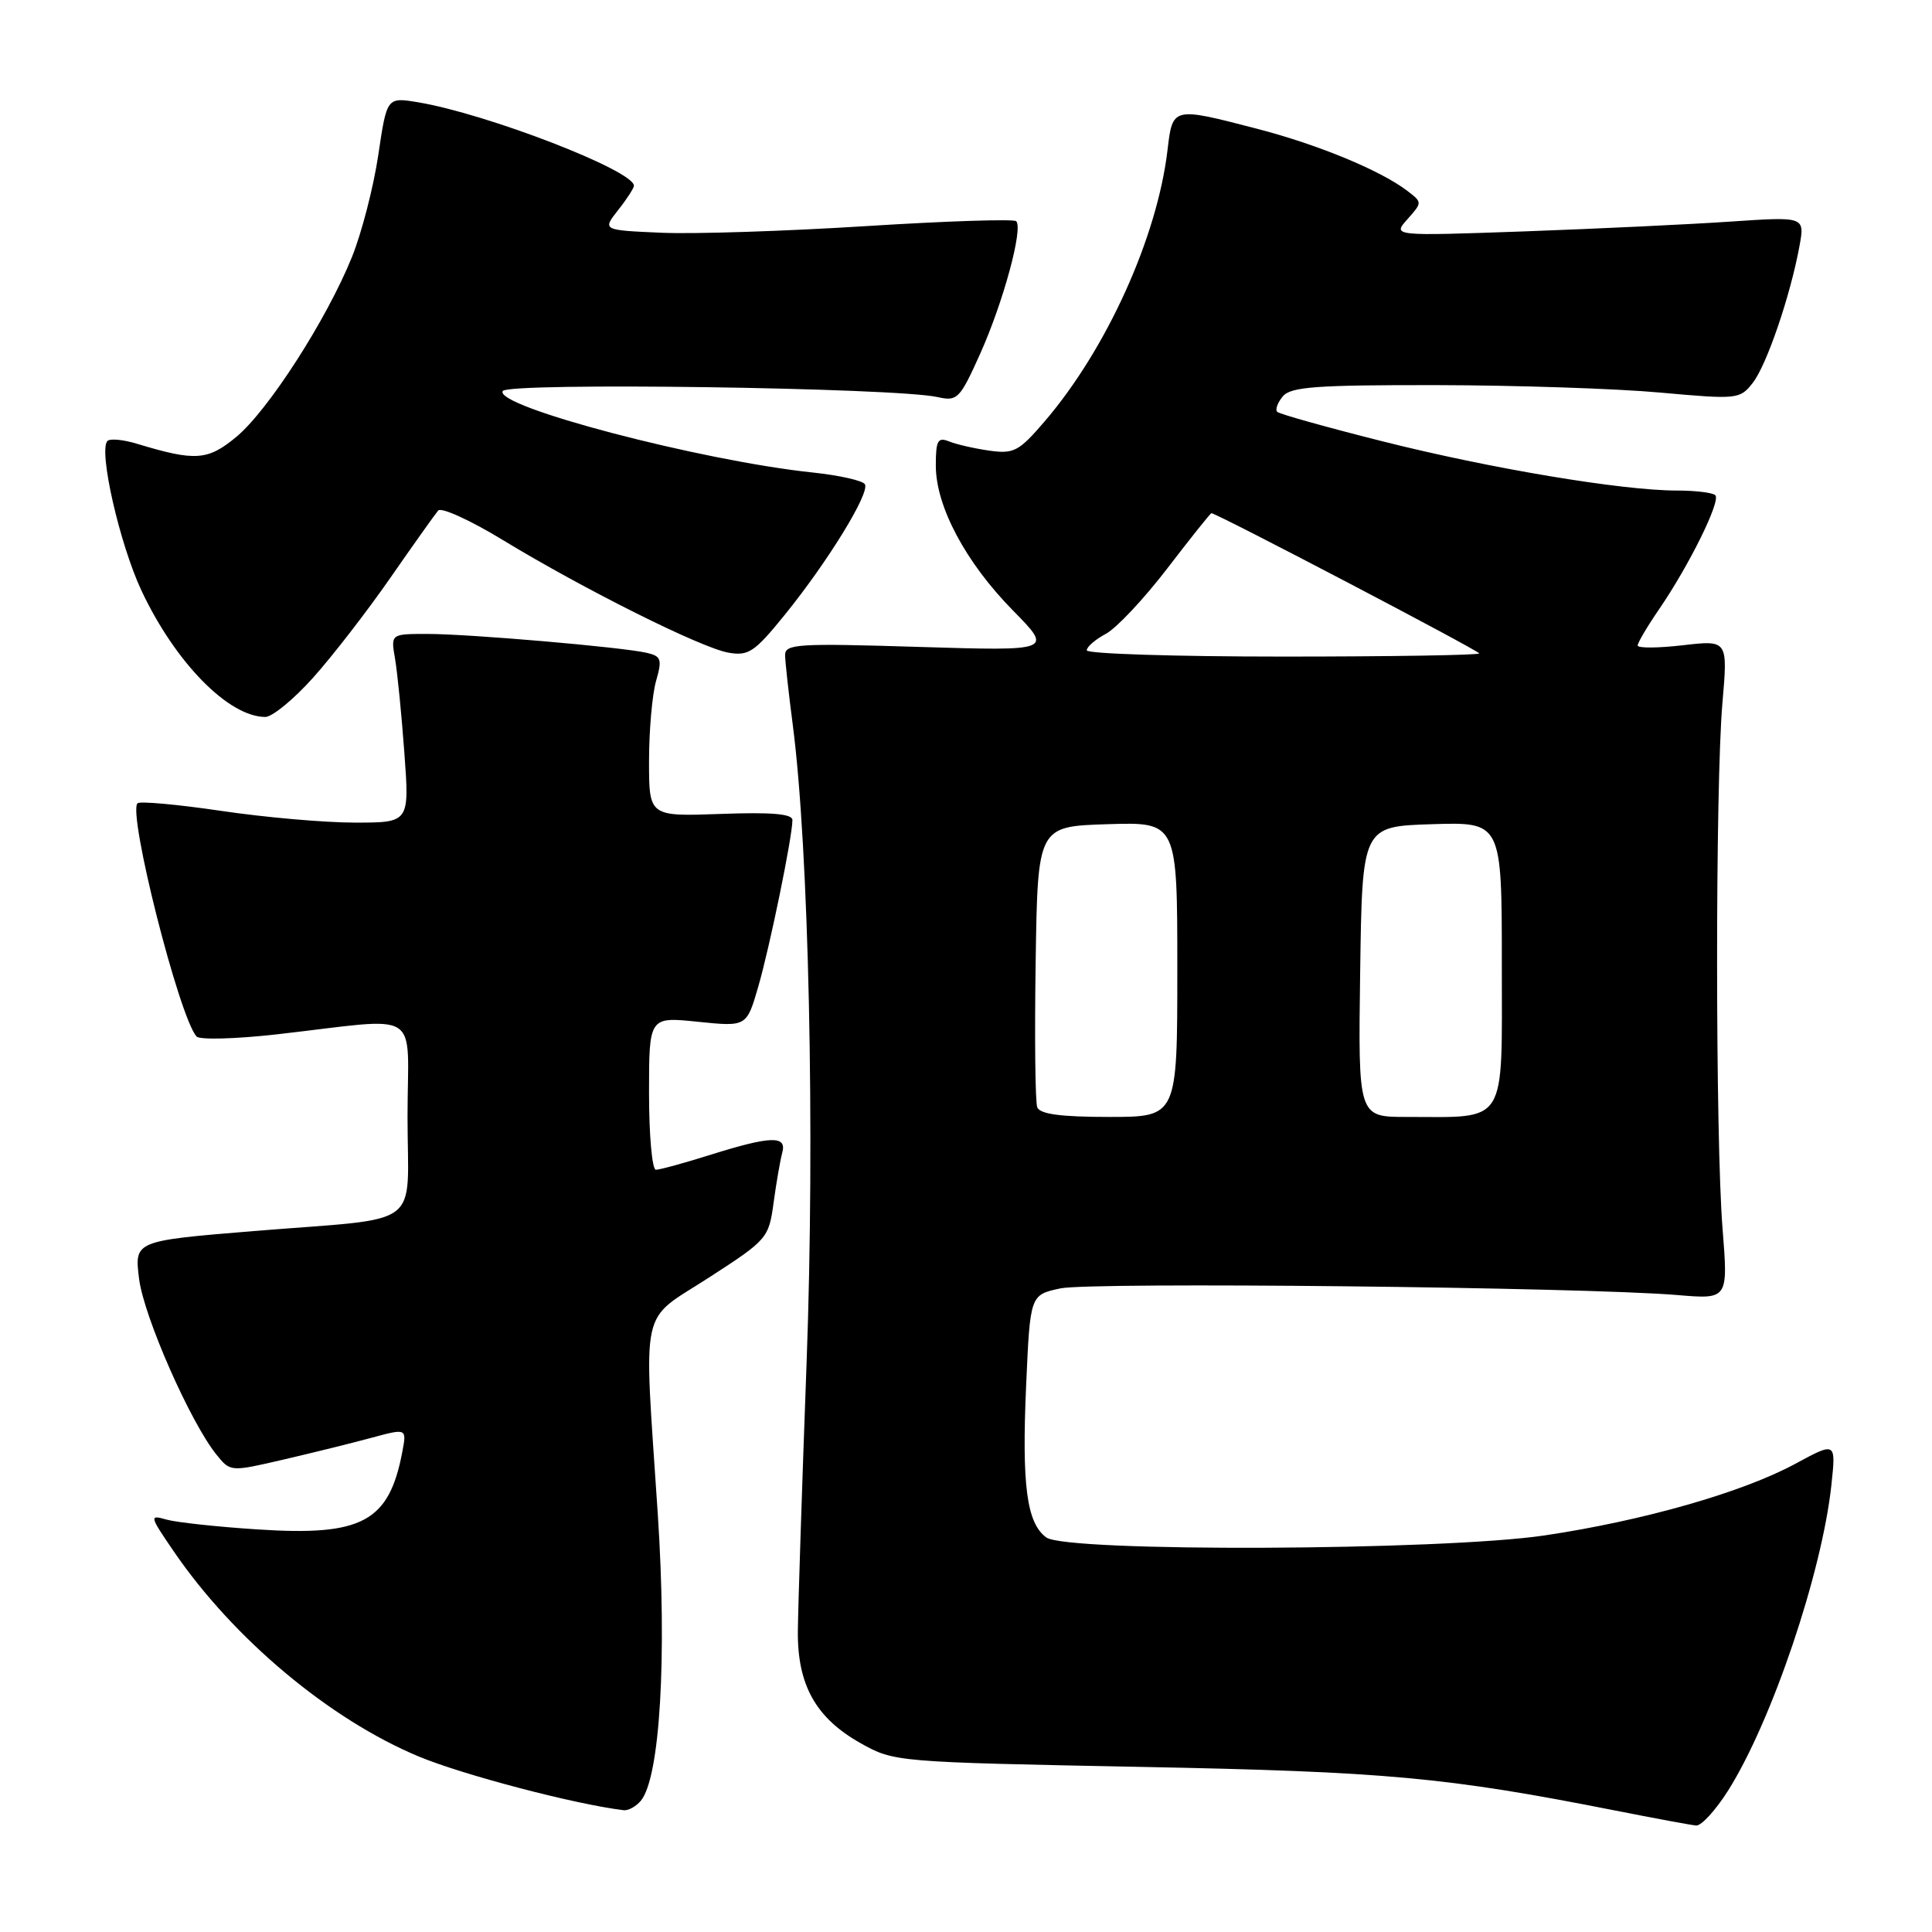 <?xml version="1.0" encoding="UTF-8" standalone="no"?>
<!DOCTYPE svg PUBLIC "-//W3C//DTD SVG 1.1//EN" "http://www.w3.org/Graphics/SVG/1.1/DTD/svg11.dtd" >
<svg xmlns="http://www.w3.org/2000/svg" xmlns:xlink="http://www.w3.org/1999/xlink" version="1.1" viewBox="0 0 256 256">
 <g >
 <path fill="currentColor"
d=" M 228.99 237.25 C 234.78 228.06 241.42 208.40 242.67 196.77 C 243.28 191.04 243.28 191.04 237.89 193.96 C 230.86 197.76 217.72 201.51 204.68 203.45 C 191.02 205.48 141.32 205.69 138.64 203.72 C 136.04 201.82 135.38 196.83 135.97 183.54 C 136.50 171.58 136.50 171.58 140.50 170.72 C 144.53 169.85 209.71 170.55 222.25 171.60 C 228.99 172.17 228.99 172.17 228.25 162.84 C 227.29 150.88 227.28 104.05 228.23 93.15 C 228.95 84.81 228.95 84.81 222.98 85.50 C 219.69 85.88 217.00 85.90 217.00 85.53 C 217.00 85.16 218.29 82.98 219.87 80.68 C 223.84 74.88 228.04 66.37 227.29 65.62 C 226.95 65.28 224.66 65.00 222.21 65.00 C 214.93 65.00 197.57 62.10 183.20 58.48 C 175.81 56.62 169.52 54.86 169.24 54.57 C 168.95 54.28 169.28 53.36 169.98 52.52 C 171.03 51.25 174.43 51.01 190.37 51.03 C 200.89 51.05 214.22 51.49 220.00 52.02 C 230.23 52.94 230.55 52.91 232.25 50.73 C 234.10 48.37 237.25 39.13 238.44 32.60 C 239.15 28.70 239.15 28.70 229.32 29.36 C 223.92 29.73 211.62 30.31 202.00 30.66 C 184.50 31.28 184.50 31.28 186.49 29.05 C 188.47 26.82 188.47 26.82 186.49 25.30 C 182.95 22.59 174.69 19.17 166.56 17.06 C 155.34 14.15 155.38 14.14 154.70 19.90 C 153.33 31.47 146.61 46.30 138.40 55.86 C 135.00 59.82 134.33 60.17 131.08 59.71 C 129.11 59.43 126.71 58.88 125.75 58.49 C 124.26 57.89 124.00 58.37 124.00 61.70 C 124.00 67.10 127.96 74.53 134.23 80.90 C 139.50 86.26 139.50 86.26 121.75 85.72 C 105.63 85.22 104.00 85.32 104.03 86.84 C 104.05 87.75 104.50 91.88 105.04 96.00 C 107.18 112.37 108.00 150.11 106.88 180.50 C 106.27 197.00 105.75 213.03 105.72 216.12 C 105.65 223.28 108.11 227.66 114.05 230.99 C 118.46 233.47 118.77 233.49 151.00 234.12 C 183.72 234.75 191.69 235.49 214.00 239.90 C 219.22 240.93 224.06 241.83 224.75 241.89 C 225.43 241.95 227.34 239.86 228.99 237.25 Z  M 84.92 238.60 C 87.46 235.54 88.40 219.49 87.16 200.62 C 85.29 172.28 84.64 175.30 93.93 169.29 C 101.69 164.27 101.87 164.07 102.51 159.33 C 102.87 156.68 103.39 153.71 103.65 152.75 C 104.29 150.44 102.18 150.50 94.16 153.01 C 90.67 154.11 87.41 155.00 86.91 155.00 C 86.41 155.00 86.00 150.44 86.00 144.86 C 86.00 134.72 86.00 134.72 92.47 135.39 C 98.93 136.05 98.93 136.05 100.47 130.75 C 102.00 125.48 105.00 110.87 105.00 108.66 C 105.00 107.84 102.25 107.60 95.50 107.85 C 86.00 108.19 86.00 108.19 86.00 100.84 C 86.00 96.80 86.42 92.03 86.93 90.24 C 87.76 87.35 87.62 86.95 85.68 86.50 C 82.38 85.74 62.16 84.00 56.64 84.00 C 51.78 84.00 51.78 84.00 52.34 87.25 C 52.65 89.04 53.21 94.66 53.58 99.75 C 54.26 109.00 54.26 109.00 47.01 109.00 C 43.02 109.00 35.04 108.30 29.27 107.44 C 23.50 106.59 18.53 106.14 18.22 106.44 C 16.91 107.76 23.72 134.70 26.04 137.34 C 26.44 137.80 31.21 137.67 36.64 137.06 C 56.31 134.83 54.00 133.38 54.00 147.99 C 54.00 163.09 56.46 161.26 33.65 163.12 C 17.80 164.42 17.80 164.42 18.43 169.46 C 19.07 174.49 25.23 188.48 28.70 192.77 C 30.53 195.03 30.55 195.03 37.52 193.41 C 41.36 192.52 46.62 191.22 49.20 190.52 C 53.90 189.25 53.90 189.25 53.31 192.37 C 51.55 201.66 48.00 203.56 34.19 202.66 C 28.86 202.32 23.42 201.73 22.09 201.36 C 19.76 200.70 19.78 200.82 23.04 205.59 C 30.96 217.17 43.69 227.83 55.50 232.75 C 61.36 235.19 76.22 239.09 82.63 239.86 C 83.25 239.94 84.28 239.37 84.92 238.60 Z  M 41.44 89.85 C 43.99 87.02 48.60 81.06 51.70 76.60 C 54.79 72.15 57.66 68.12 58.06 67.65 C 58.47 67.18 62.34 68.94 66.65 71.57 C 77.38 78.09 92.91 85.85 96.52 86.48 C 99.18 86.95 99.99 86.40 104.00 81.45 C 109.73 74.37 115.30 65.29 114.60 64.16 C 114.30 63.68 111.23 62.99 107.78 62.62 C 92.93 61.07 65.37 53.83 66.62 51.81 C 67.34 50.64 118.70 51.36 124.26 52.62 C 126.86 53.20 127.18 52.87 129.88 46.87 C 132.94 40.05 135.60 30.26 134.65 29.31 C 134.33 29.00 125.39 29.29 114.78 29.96 C 104.18 30.63 91.97 31.03 87.65 30.84 C 79.81 30.50 79.81 30.50 81.90 27.84 C 83.06 26.38 84.00 24.92 84.00 24.61 C 84.00 22.60 64.51 15.07 55.38 13.55 C 51.26 12.87 51.26 12.87 50.12 20.57 C 49.49 24.80 47.92 30.88 46.63 34.07 C 43.28 42.36 35.51 54.43 31.29 57.91 C 27.51 61.03 25.88 61.14 18.18 58.81 C 16.36 58.25 14.58 58.08 14.24 58.43 C 13.02 59.65 15.85 72.09 18.75 78.27 C 23.22 87.78 30.28 94.99 35.16 95.00 C 36.07 95.00 38.90 92.68 41.44 89.85 Z  M 137.44 146.72 C 137.17 146.01 137.08 137.35 137.23 127.47 C 137.50 109.50 137.50 109.50 146.75 109.21 C 156.00 108.92 156.00 108.92 156.00 128.46 C 156.00 148.00 156.00 148.00 146.97 148.00 C 140.54 148.00 137.80 147.63 137.44 146.72 Z  M 180.23 128.75 C 180.50 109.50 180.50 109.50 189.75 109.21 C 199.00 108.92 199.00 108.92 199.00 127.84 C 199.00 149.37 199.86 148.00 186.35 148.00 C 179.96 148.00 179.96 148.00 180.23 128.75 Z  M 144.00 86.17 C 144.00 85.71 145.14 84.73 146.54 83.98 C 147.94 83.23 151.60 79.33 154.68 75.31 C 157.76 71.29 160.39 68.00 160.52 68.00 C 161.20 68.00 196.00 86.22 196.00 86.58 C 196.00 86.81 184.30 87.00 170.00 87.00 C 155.70 87.00 144.00 86.63 144.00 86.17 Z "/>
</g>
</svg>